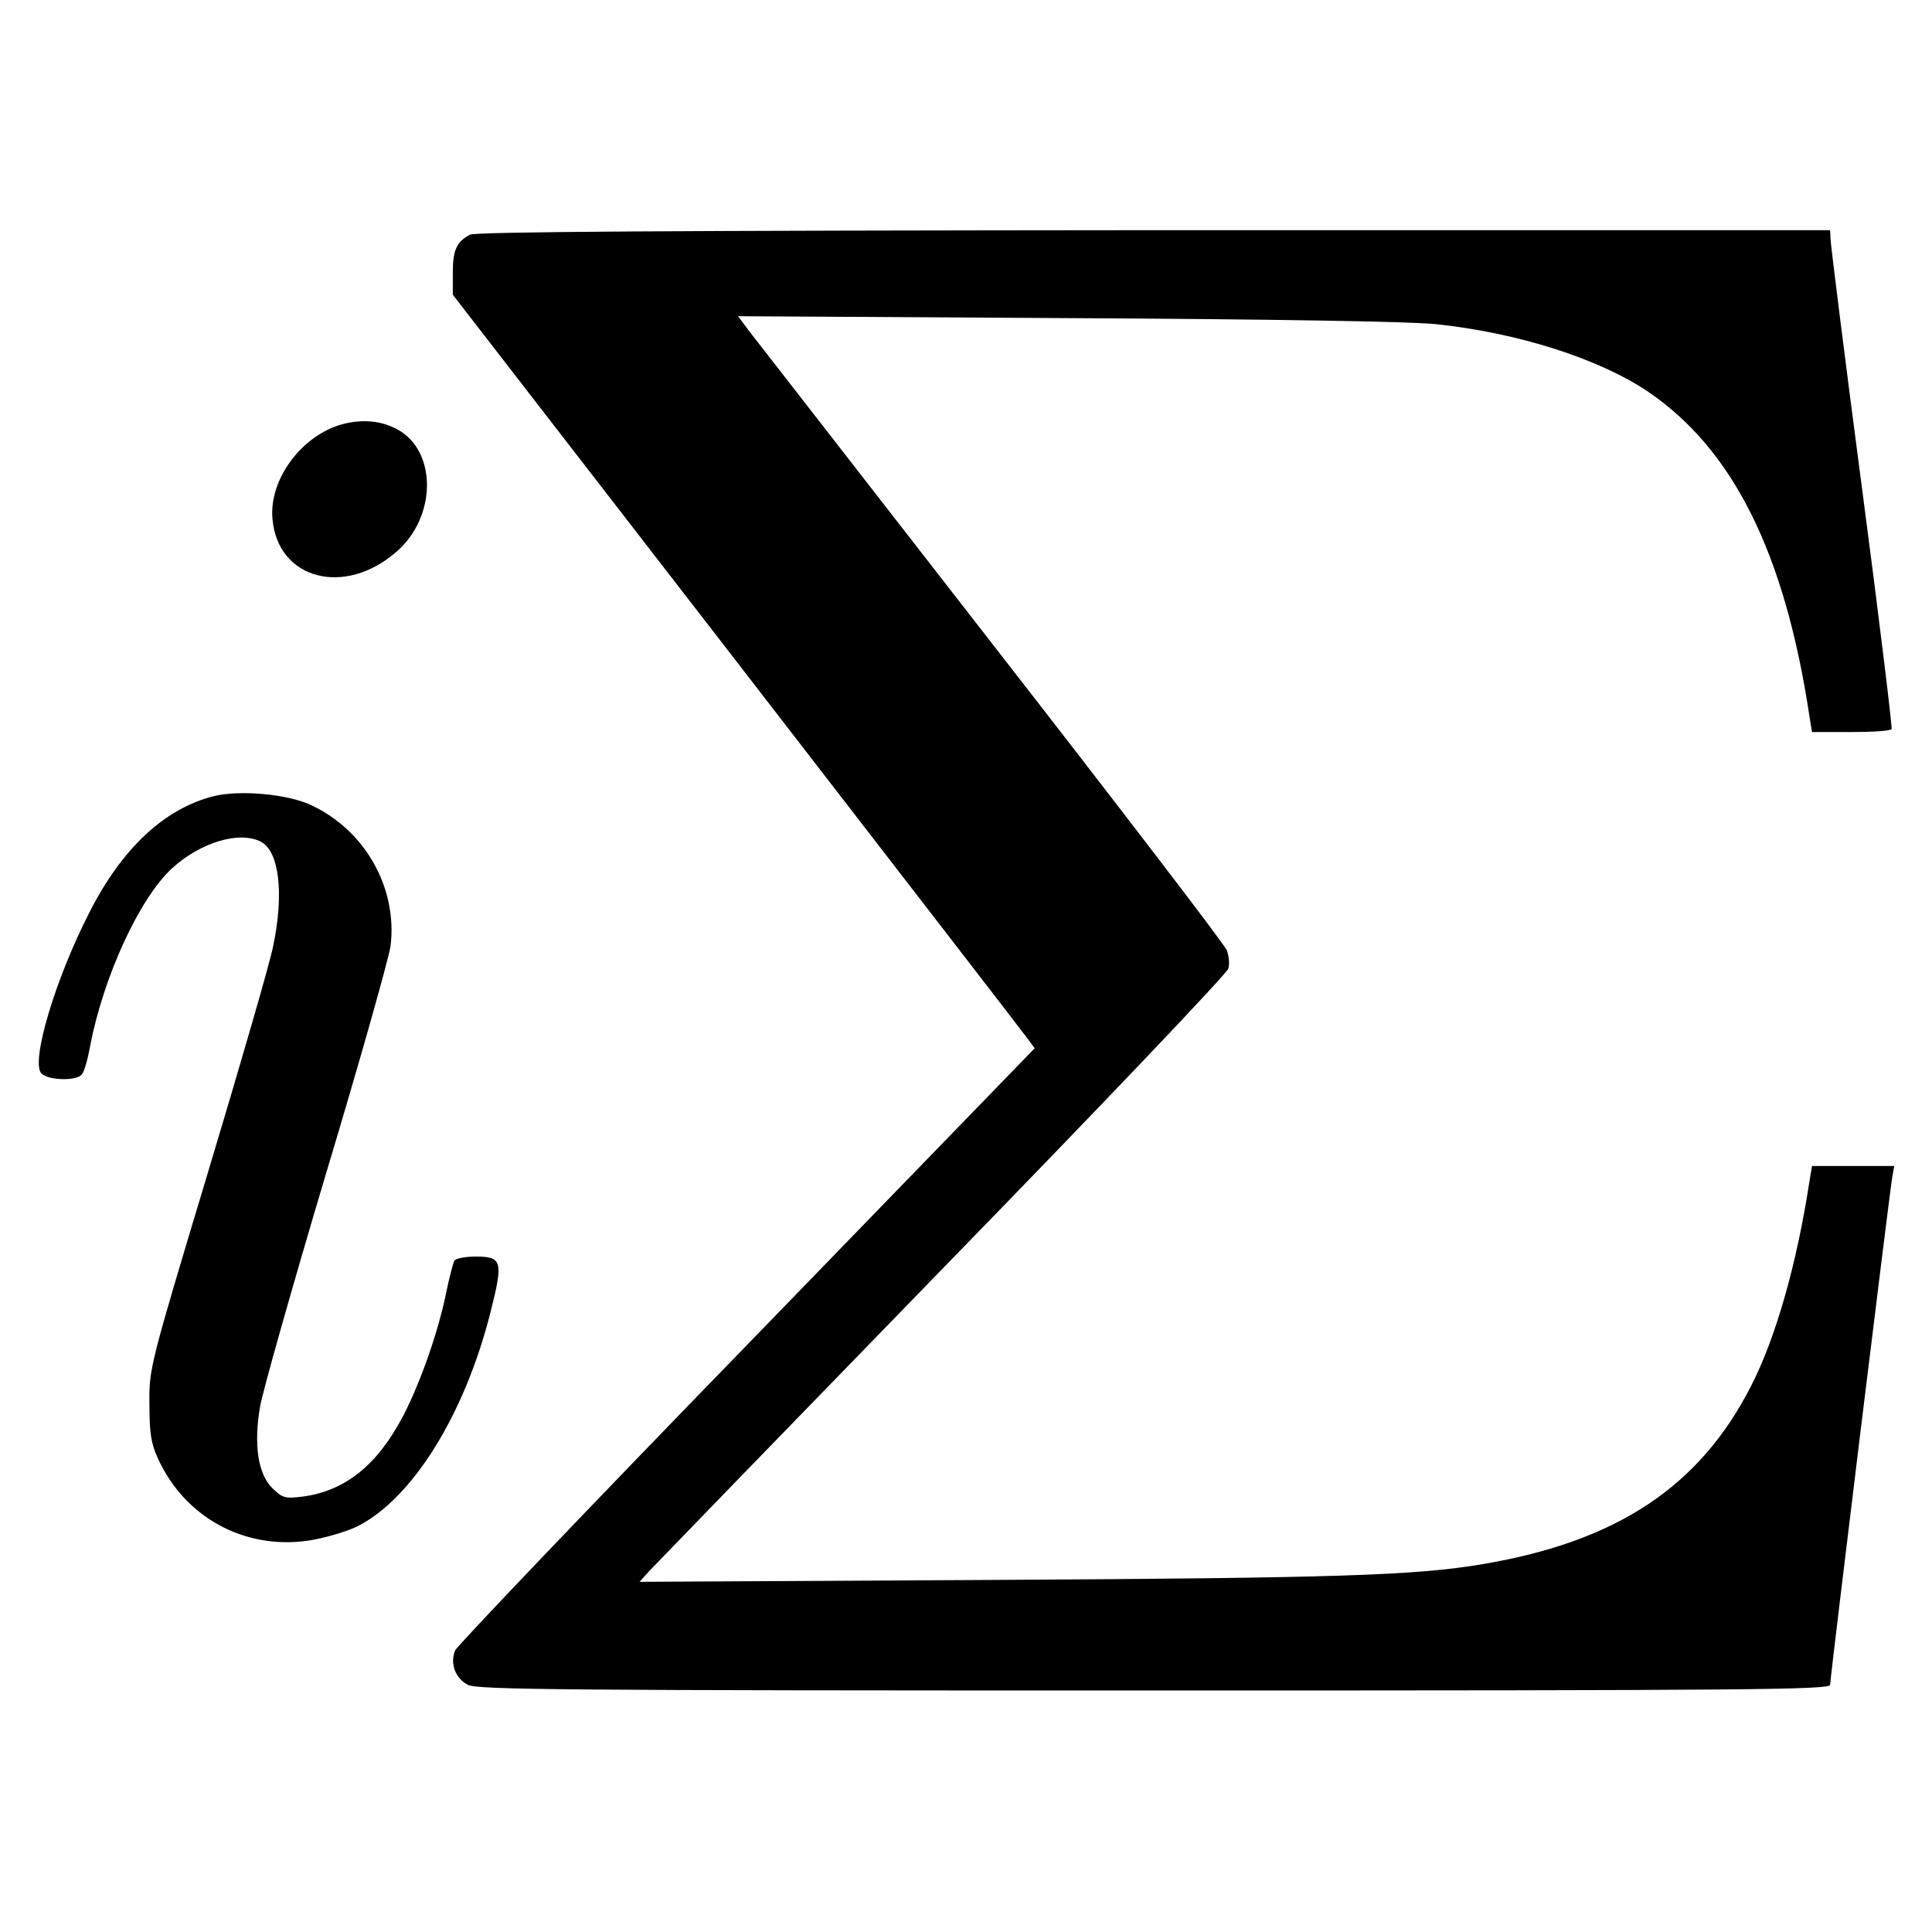 <?xml version="1.0" standalone="no"?>
<!DOCTYPE svg PUBLIC "-//W3C//DTD SVG 20010904//EN"
 "http://www.w3.org/TR/2001/REC-SVG-20010904/DTD/svg10.dtd">
<svg version="1.0" xmlns="http://www.w3.org/2000/svg"
 width="512pt" height="512pt" viewBox="0 0 512 512"
 preserveAspectRatio="xMidYMid meet">
<g transform="translate(0,512) scale(0.1,-0.1)"
fill="#000000" stroke="none">
<path d="M1245 4498 c-35 -19 -45 -41 -45 -100 l0 -59 748 -967 c411 -532 758
-981 771 -999 l23 -31 -763 -787 c-420 -432 -768 -797 -773 -809 -14 -35 1
-74 34 -91 26 -13 238 -15 1820 -15 1579 0 1790 2 1790 15 0 18 158 1309 165
1348 l5 27 -109 0 -109 0 -7 -42 c-33 -216 -89 -414 -155 -542 -136 -266 -355
-411 -710 -471 -176 -30 -382 -37 -1300 -42 l-935 -5 25 28 c14 15 364 376
777 801 414 425 755 783 758 796 4 12 2 34 -4 49 -5 14 -286 381 -623 814
-337 434 -627 806 -643 827 l-29 39 870 -5 c561 -3 908 -9 979 -16 219 -23
434 -92 564 -180 224 -153 361 -427 426 -858 l7 -43 103 0 c57 0 106 3 108 8
2 4 -33 293 -79 642 -46 349 -83 645 -83 658 l-1 22 -1792 0 c-1279 -1 -1799
-4 -1813 -12z"/>
<path d="M908 3996 c-108 -29 -195 -146 -186 -250 13 -162 192 -209 330 -87
105 92 106 264 3 322 -43 24 -93 29 -147 15z"/>
<path d="M566 3010 c-130 -33 -243 -138 -329 -308 -90 -175 -155 -393 -128
-426 16 -19 94 -22 108 -3 6 6 16 41 22 76 36 185 131 391 217 470 76 69 179
100 236 70 48 -26 61 -137 32 -276 -8 -42 -86 -311 -172 -597 -155 -515 -157
-522 -156 -616 0 -77 4 -104 22 -144 71 -157 229 -243 398 -219 41 6 99 23
129 37 146 72 286 295 355 569 34 135 31 147 -40 147 -27 0 -52 -5 -56 -11 -3
-6 -13 -43 -21 -82 -21 -105 -68 -239 -114 -328 -68 -131 -154 -200 -266 -215
-49 -6 -54 -4 -82 23 -37 37 -49 114 -32 214 6 38 85 317 175 619 91 302 167
573 171 603 19 154 -68 308 -212 374 -62 29 -189 40 -257 23z"/>
</g>
</svg>
